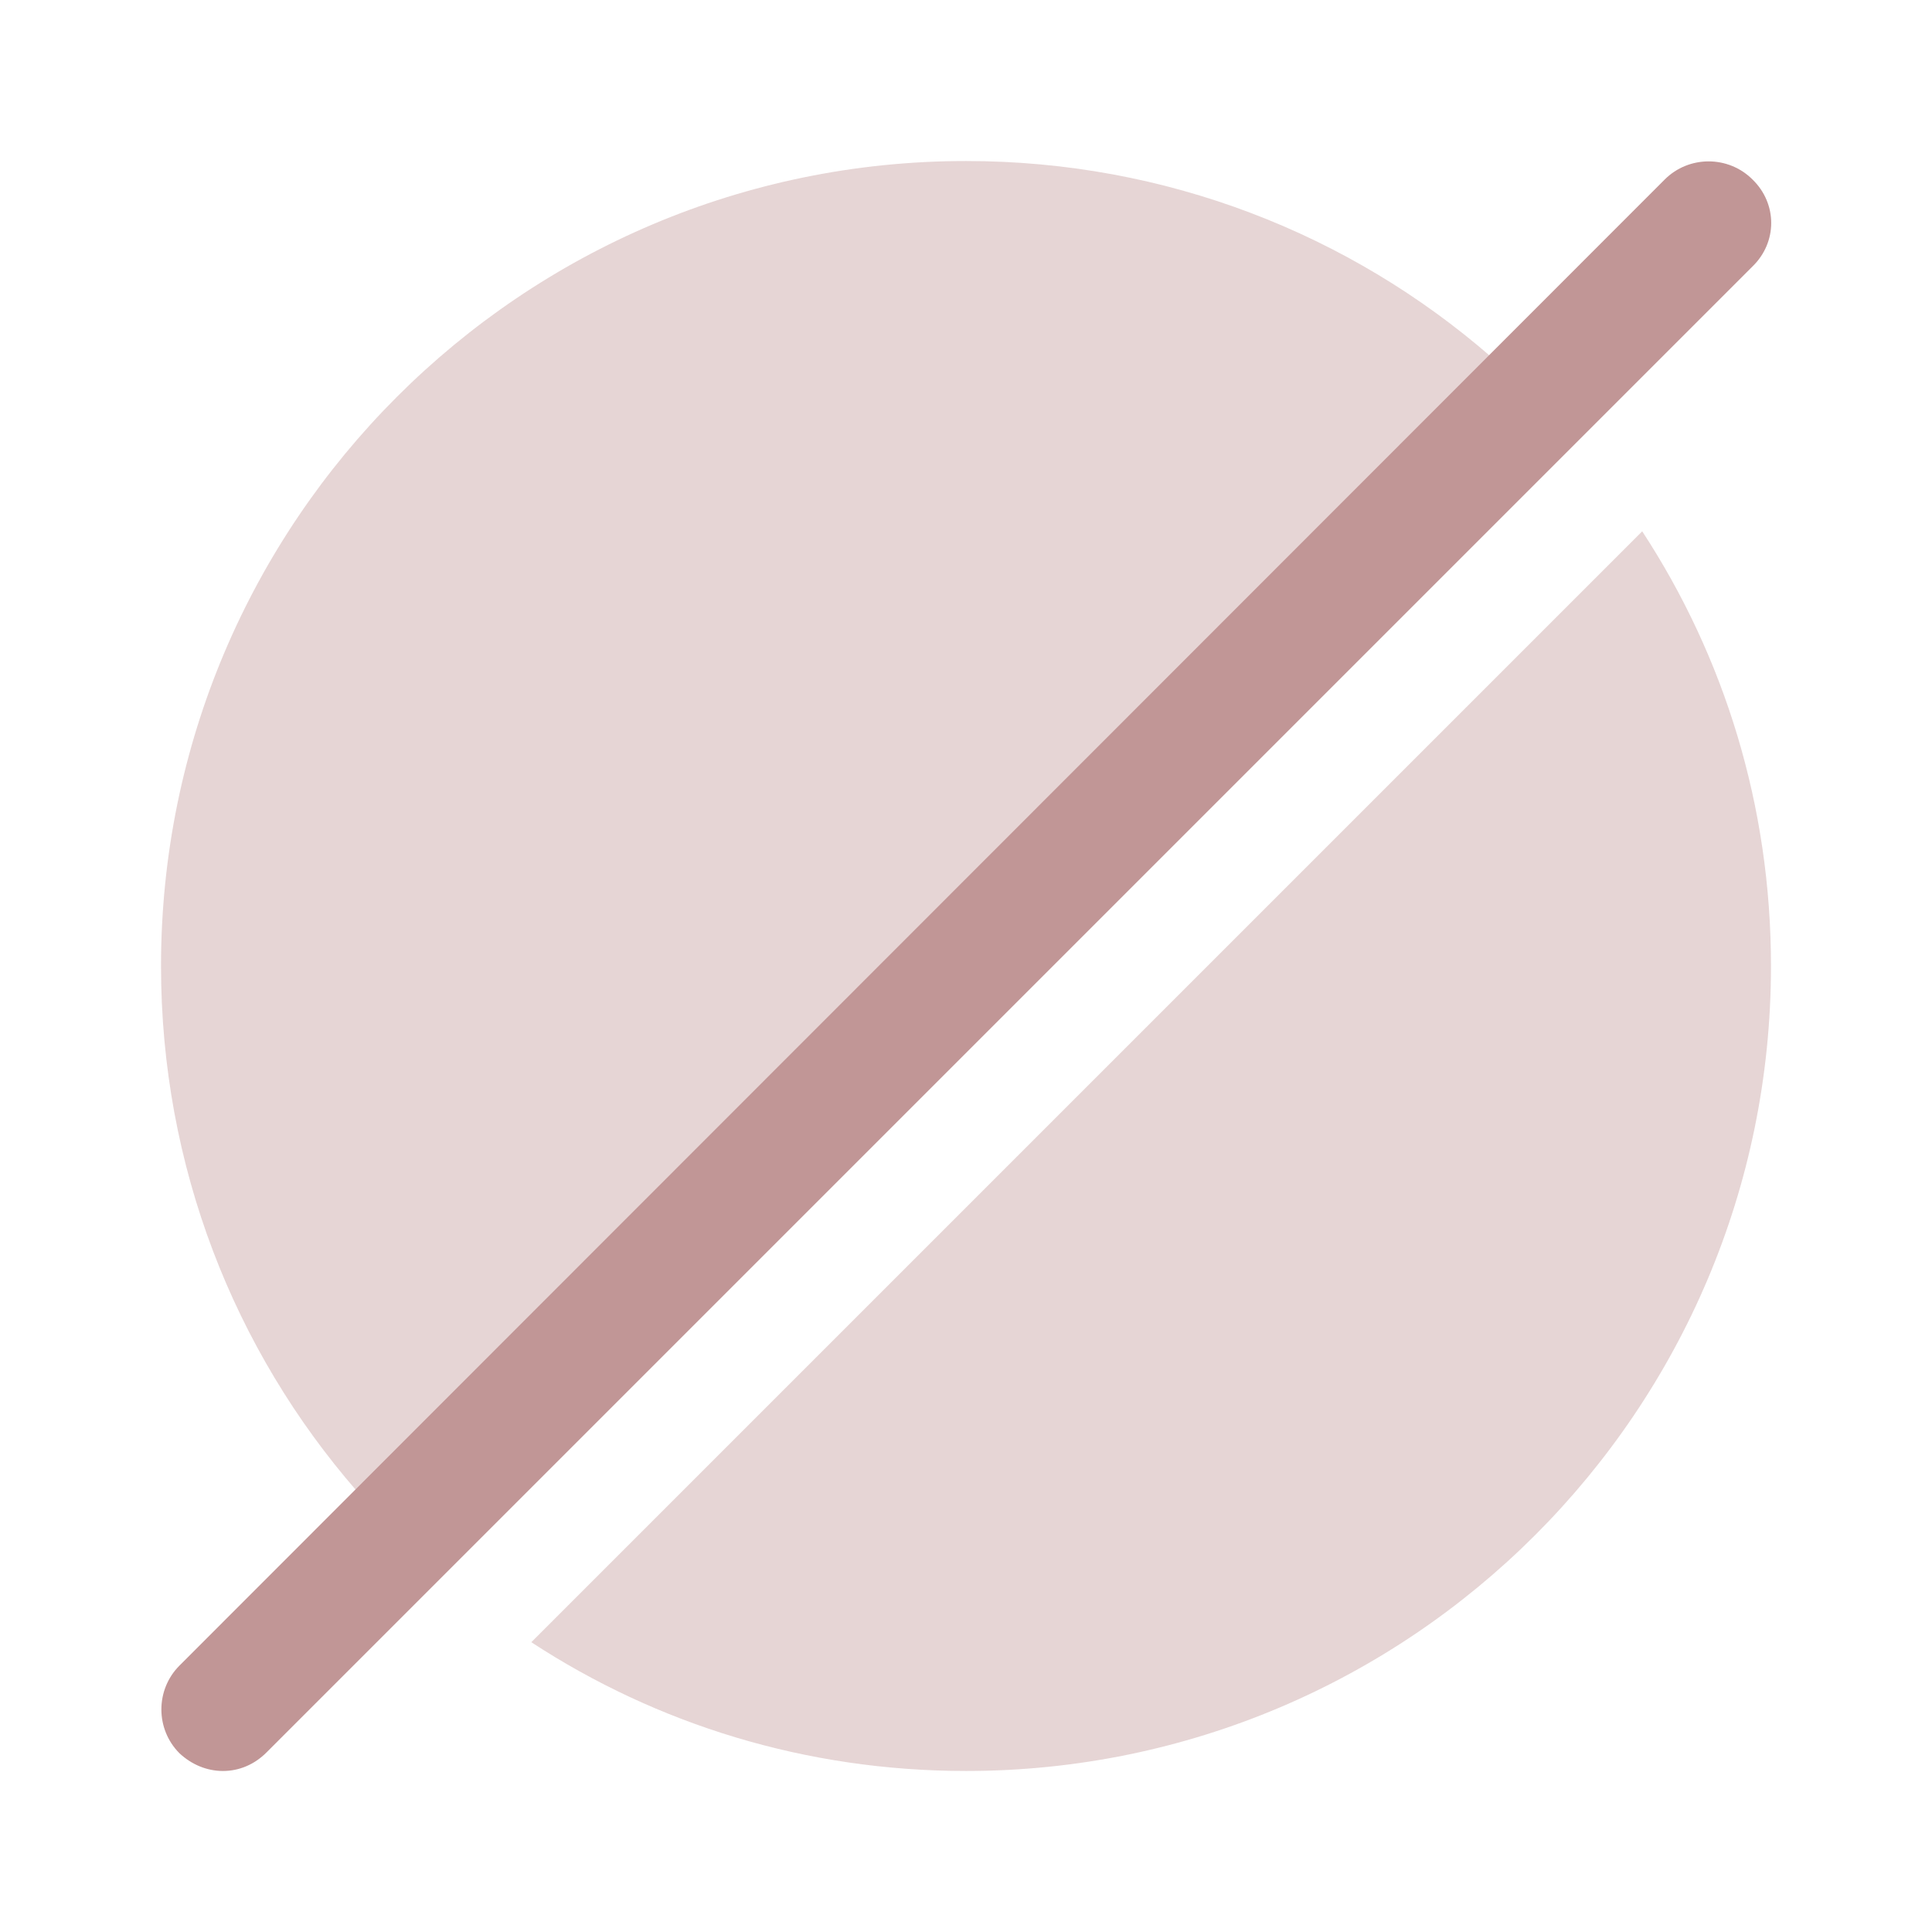 <svg width="32" height="32" viewBox="0 0 32 32" fill="none" xmlns="http://www.w3.org/2000/svg">
<path opacity="0.4" d="M26.04 7.373L7.373 26.04C7.347 26.067 7.333 26.08 7.307 26.093C6.8 25.666 6.333 25.2 5.907 24.693C3.88 22.36 2.667 19.32 2.667 16C2.667 8.64 8.64 2.667 16 2.667C19.32 2.667 22.36 3.88 24.693 5.907C25.2 6.333 25.667 6.8 26.093 7.306C26.08 7.333 26.067 7.346 26.04 7.373Z" fill="#C19696"/>
<path opacity="0.4" d="M29.333 16C29.333 23.36 23.36 29.333 16 29.333C13.347 29.333 10.88 28.56 8.8 27.2L27.2 8.8C28.56 10.88 29.333 13.347 29.333 16Z" fill="#C19696"/>
<path d="M29.027 2.973C28.627 2.573 27.973 2.573 27.573 2.973L2.973 27.587C2.573 27.987 2.573 28.64 2.973 29.04C3.173 29.227 3.427 29.333 3.693 29.333C3.96 29.333 4.213 29.227 4.413 29.027L29.027 4.413C29.44 4.013 29.44 3.373 29.027 2.973Z" fill="#C19696"/>
</svg>
